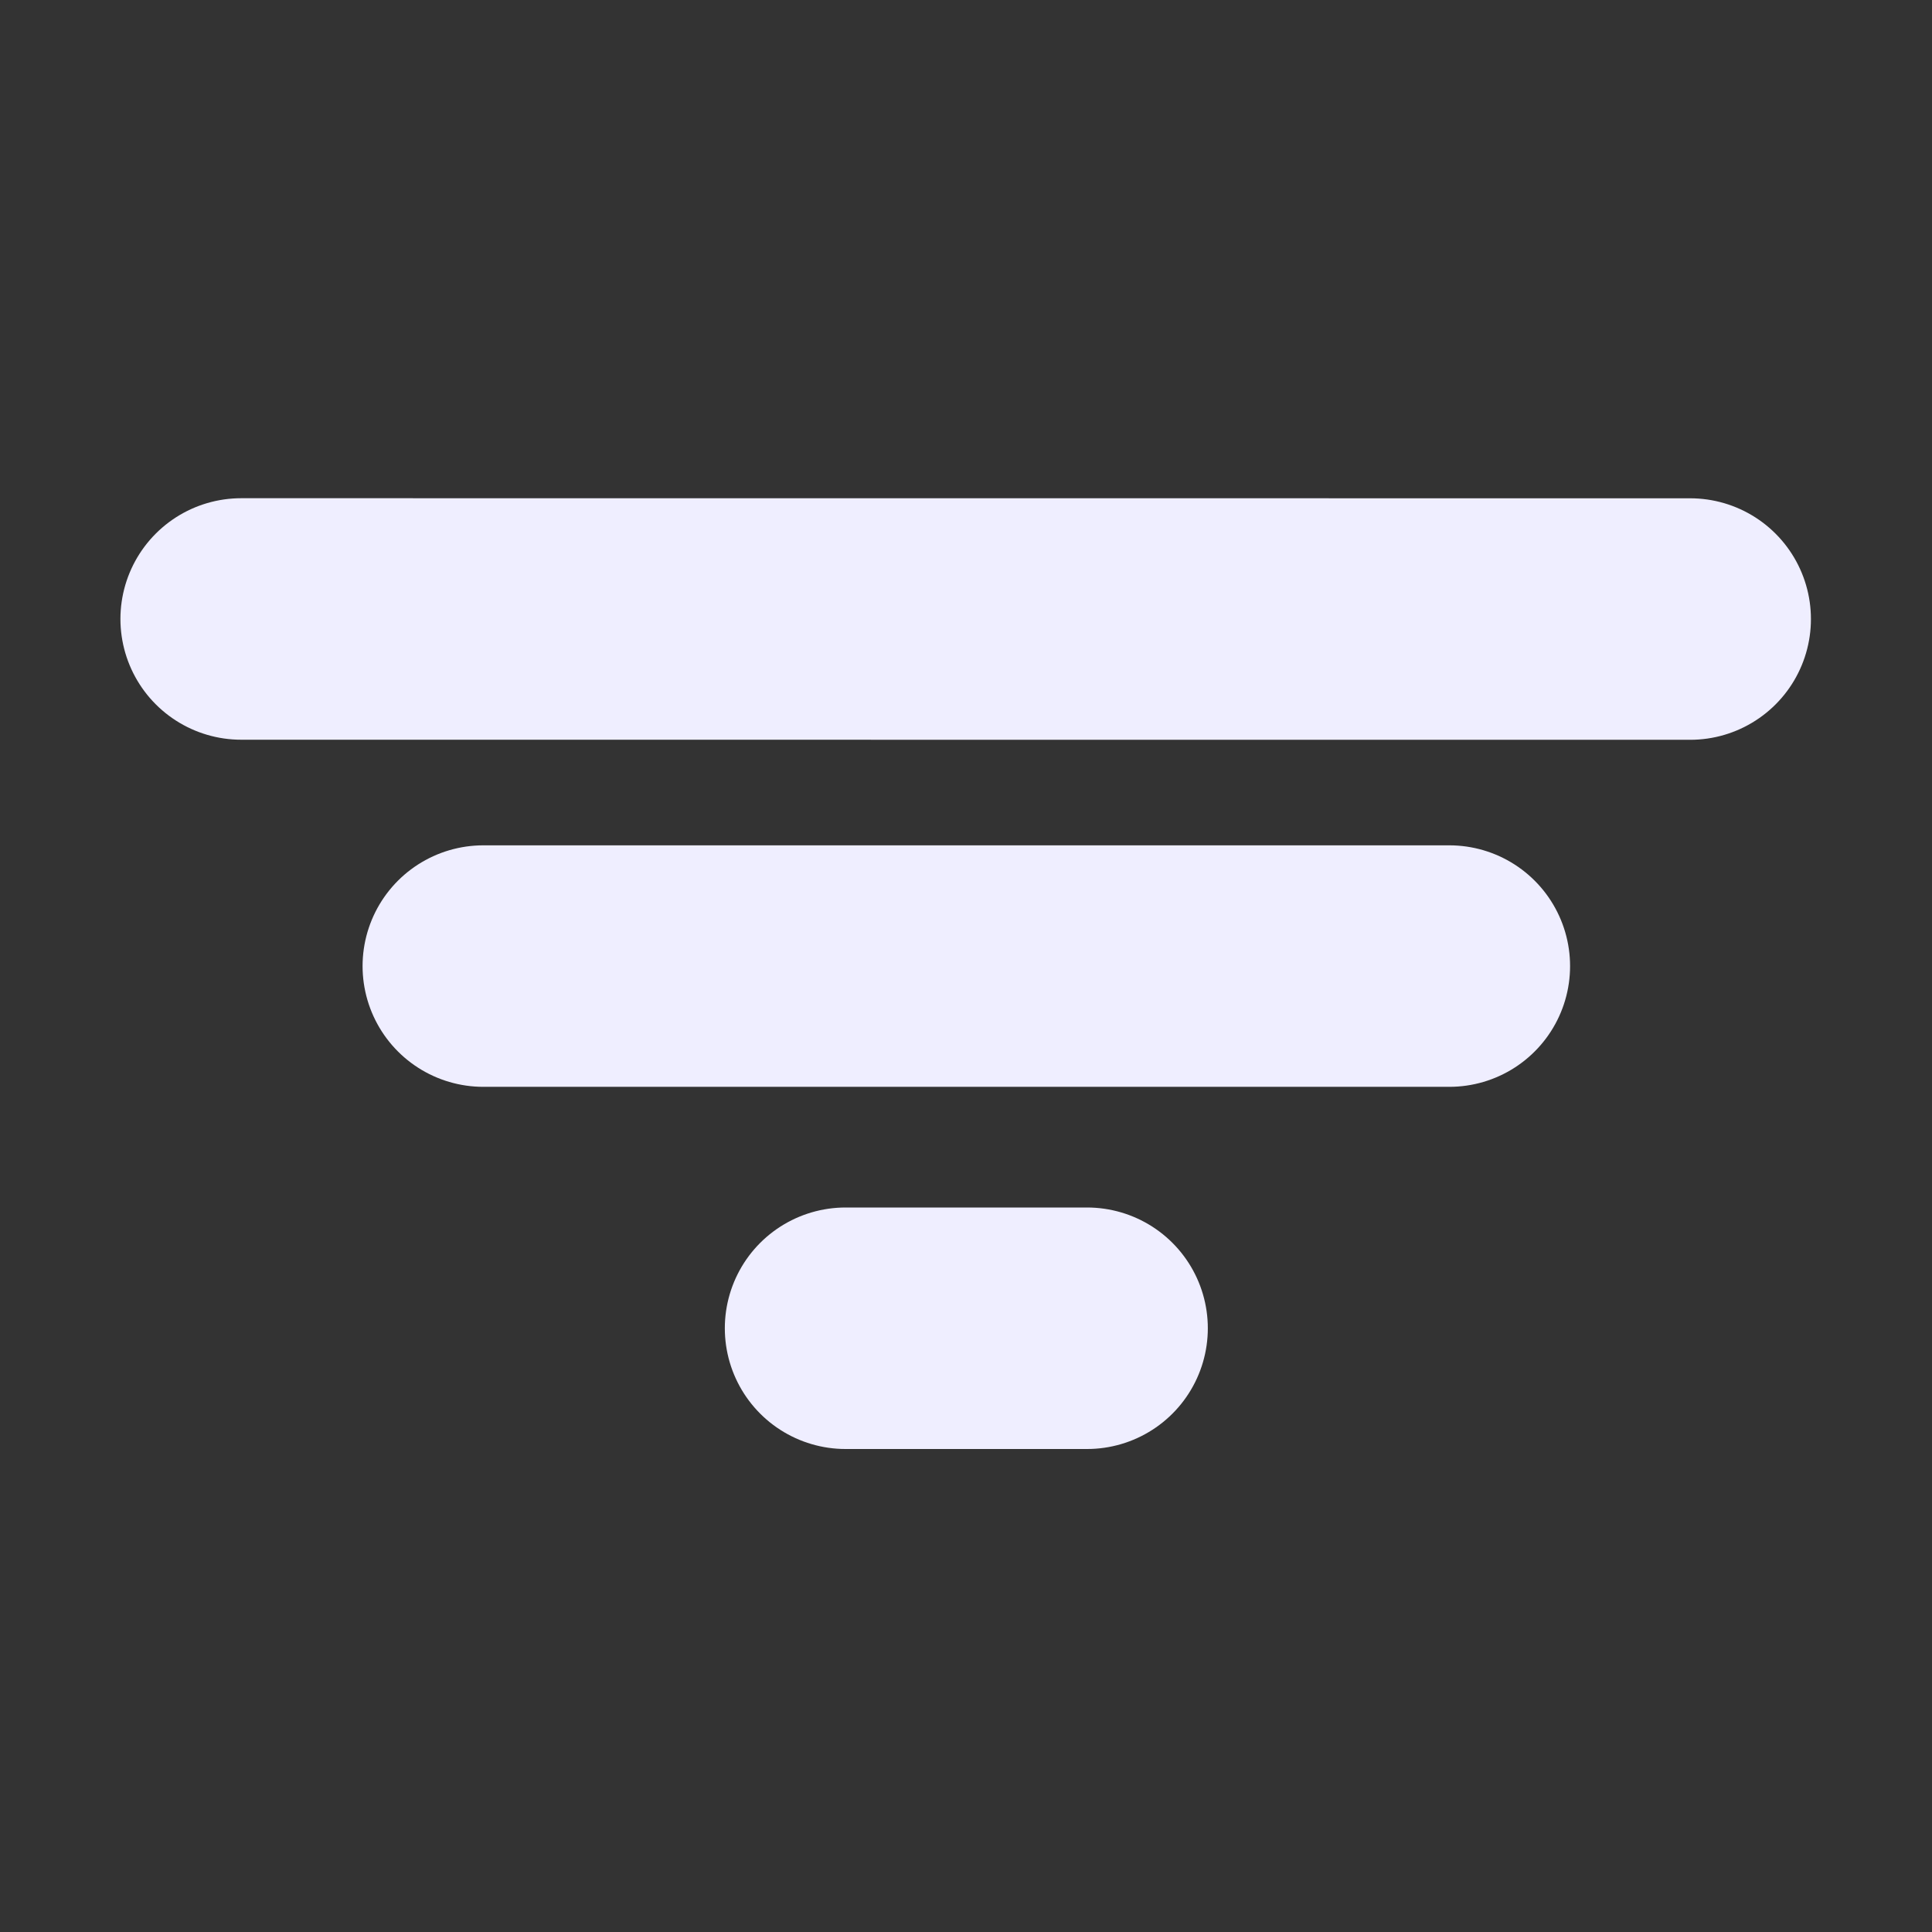 <svg width="24" height="24" viewBox="0 0 24 24" fill="none" xmlns="http://www.w3.org/2000/svg">
<rect x="0" y="0" width="24" height="24" fill="#333333" stroke="none"/>
<g id="Frame 1261152725">
<g id="Group 1261155370">
<g id="Group 1261155369">
<path id="Icon" d="M2.996 7.689L20.996 7.69" stroke="#EFEEFF" stroke-width="3" stroke-linecap="round" stroke-linejoin="round"/>
<path id="Icon_2" d="M6.004 12.001H18.004" stroke="#EFEEFF" stroke-width="3" stroke-linecap="round" stroke-linejoin="round"/>
<path id="Icon_3" d="M10.504 16.5H13.504" stroke="#EFEEFF" stroke-width="3" stroke-linecap="round" stroke-linejoin="round"/>
</g>
</g>
</g>
</svg>
